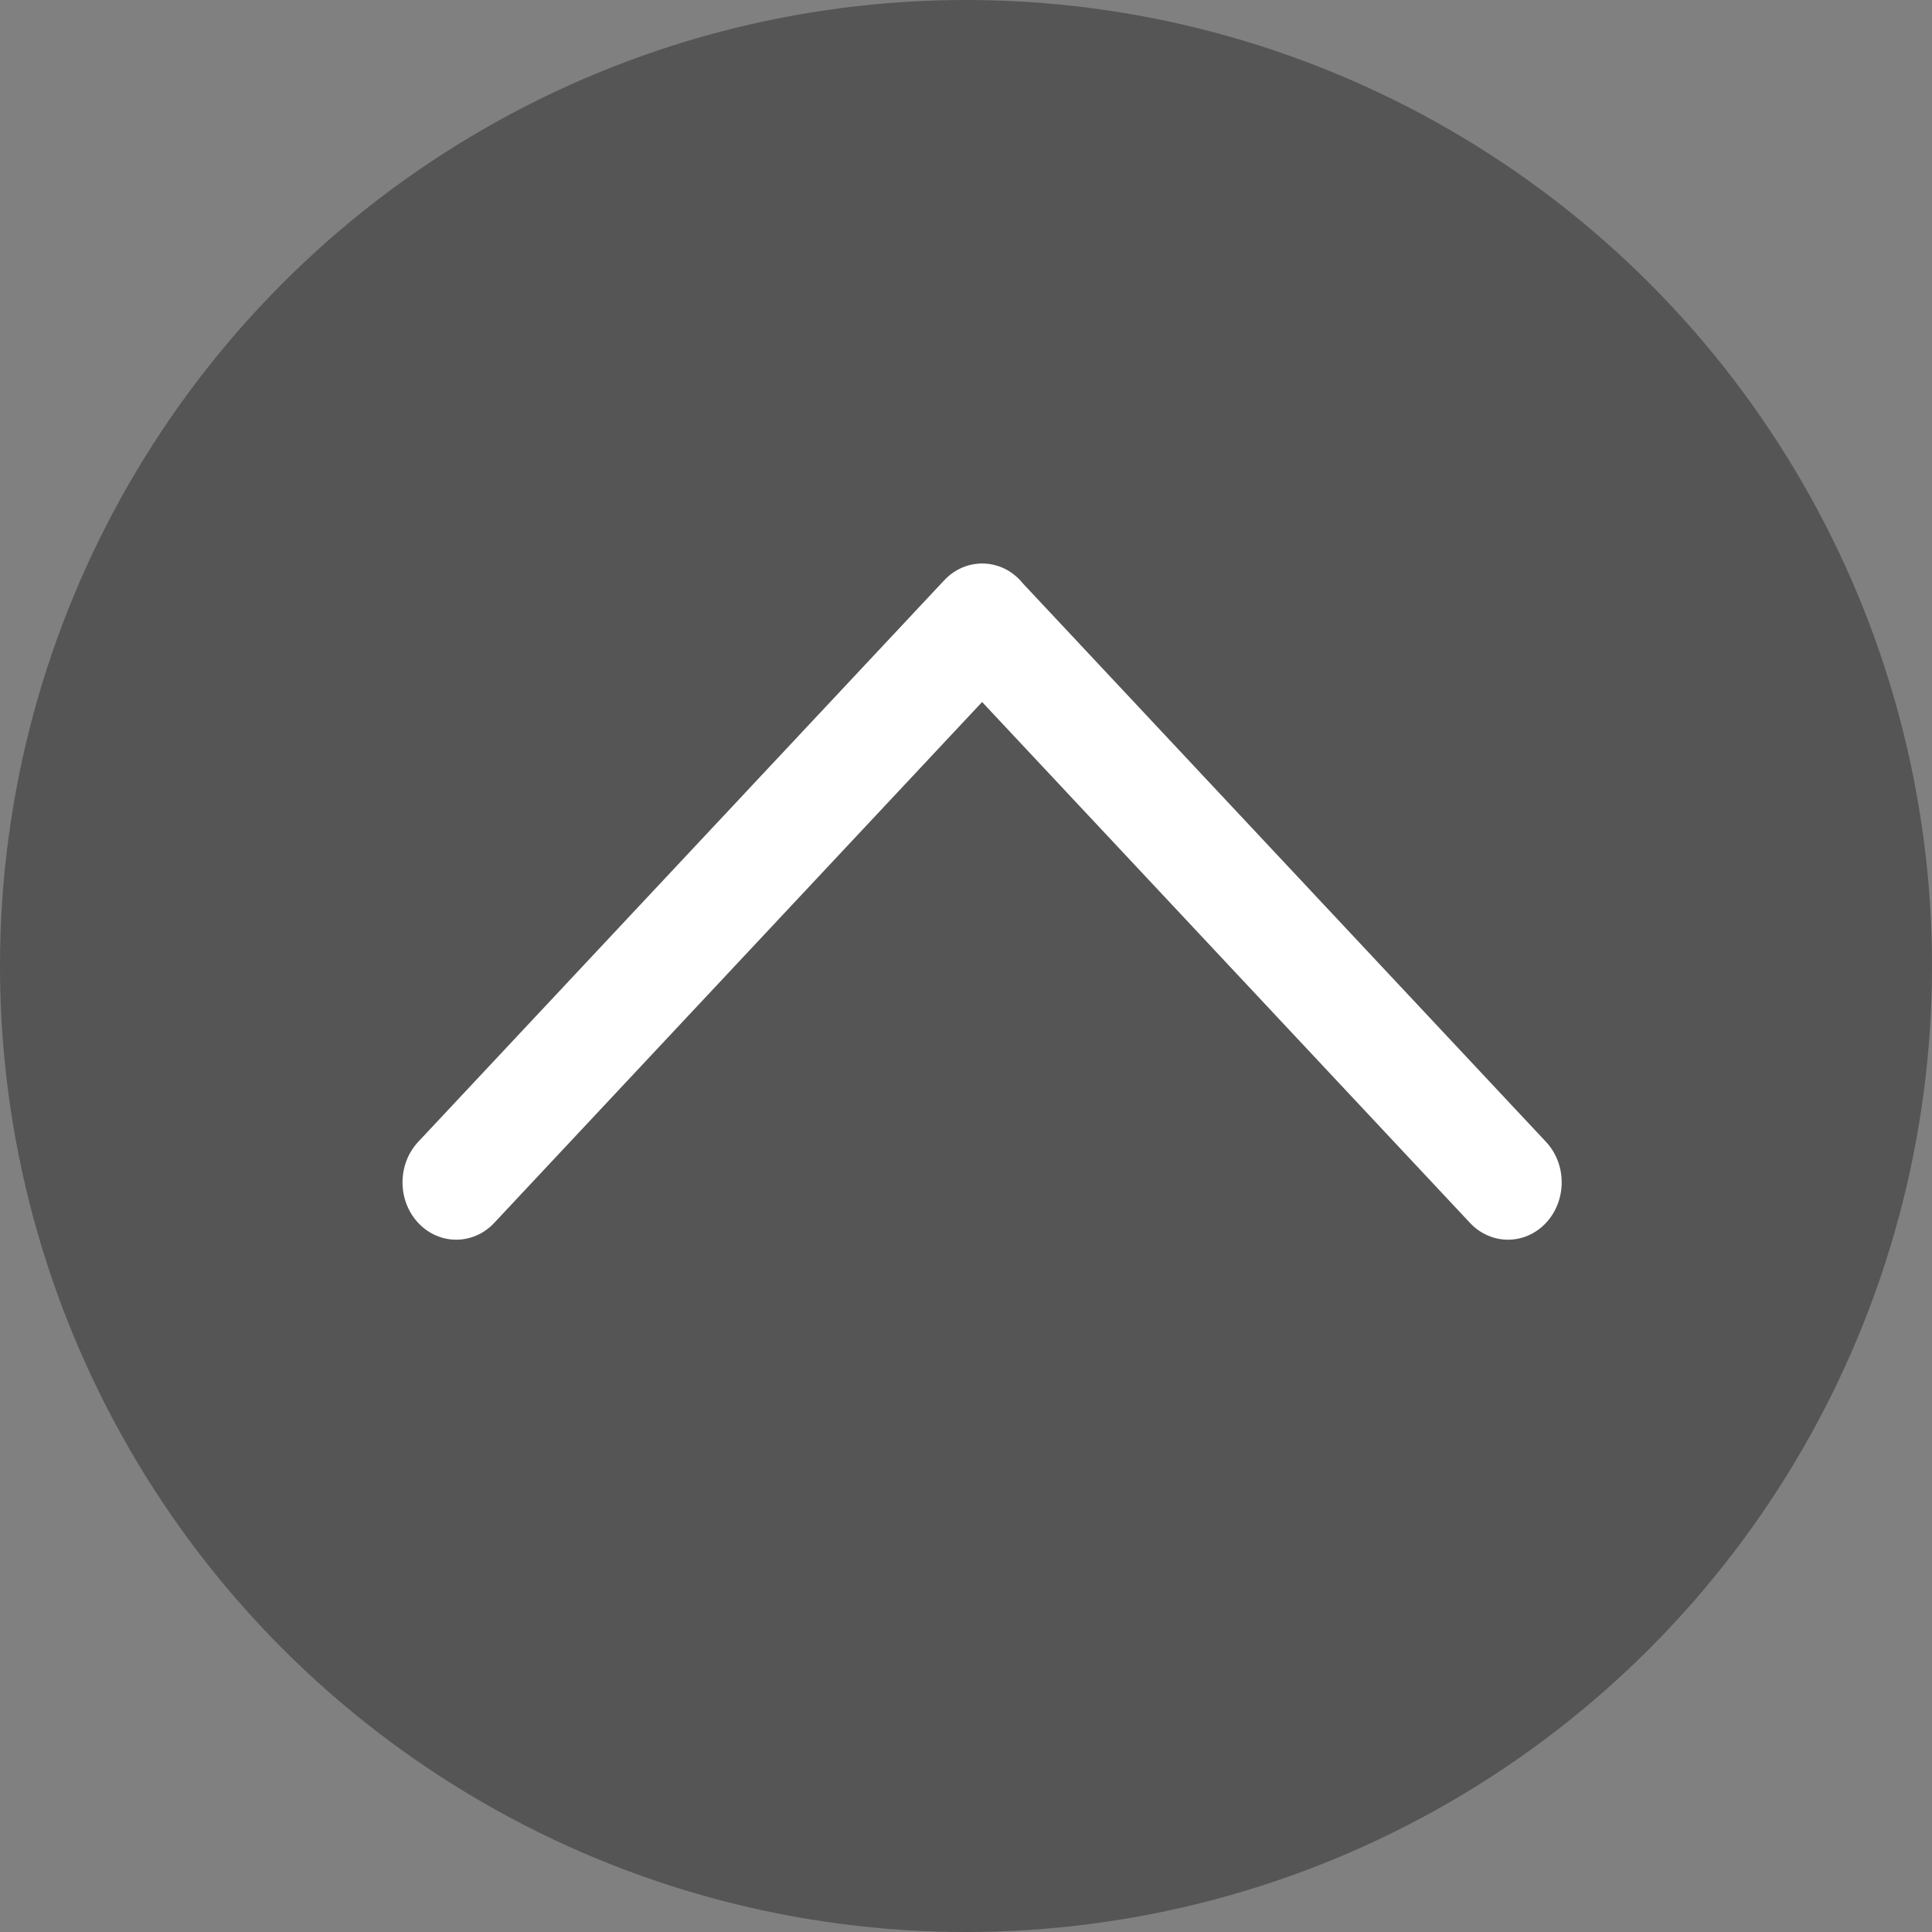 <svg width="44" height="44" viewBox="0 0 48 48" fill="none" xmlns="http://www.w3.org/2000/svg">
  <rect x="0" y="0" width="48" height="48" fill="#808080" stroke="none"/>
  <circle opacity="0.5" cx="24" cy="24" r="24" fill="#2A2B2B" />
  <path d="M38.409 30.383C37.888 30.939 37.043 30.939 36.522 30.383L24.4 17.441L12.278 30.383C11.757 30.939 10.912 30.939 10.391 30.383C9.87 29.826 9.87 28.925 10.391 28.368L23.459 14.417C23.98 13.861 24.825 13.861 25.346 14.417C25.368 14.441 25.39 14.466 25.41 14.491L38.409 28.368C38.93 28.925 38.93 29.826 38.409 30.383Z" fill="#fff" />
</svg>
